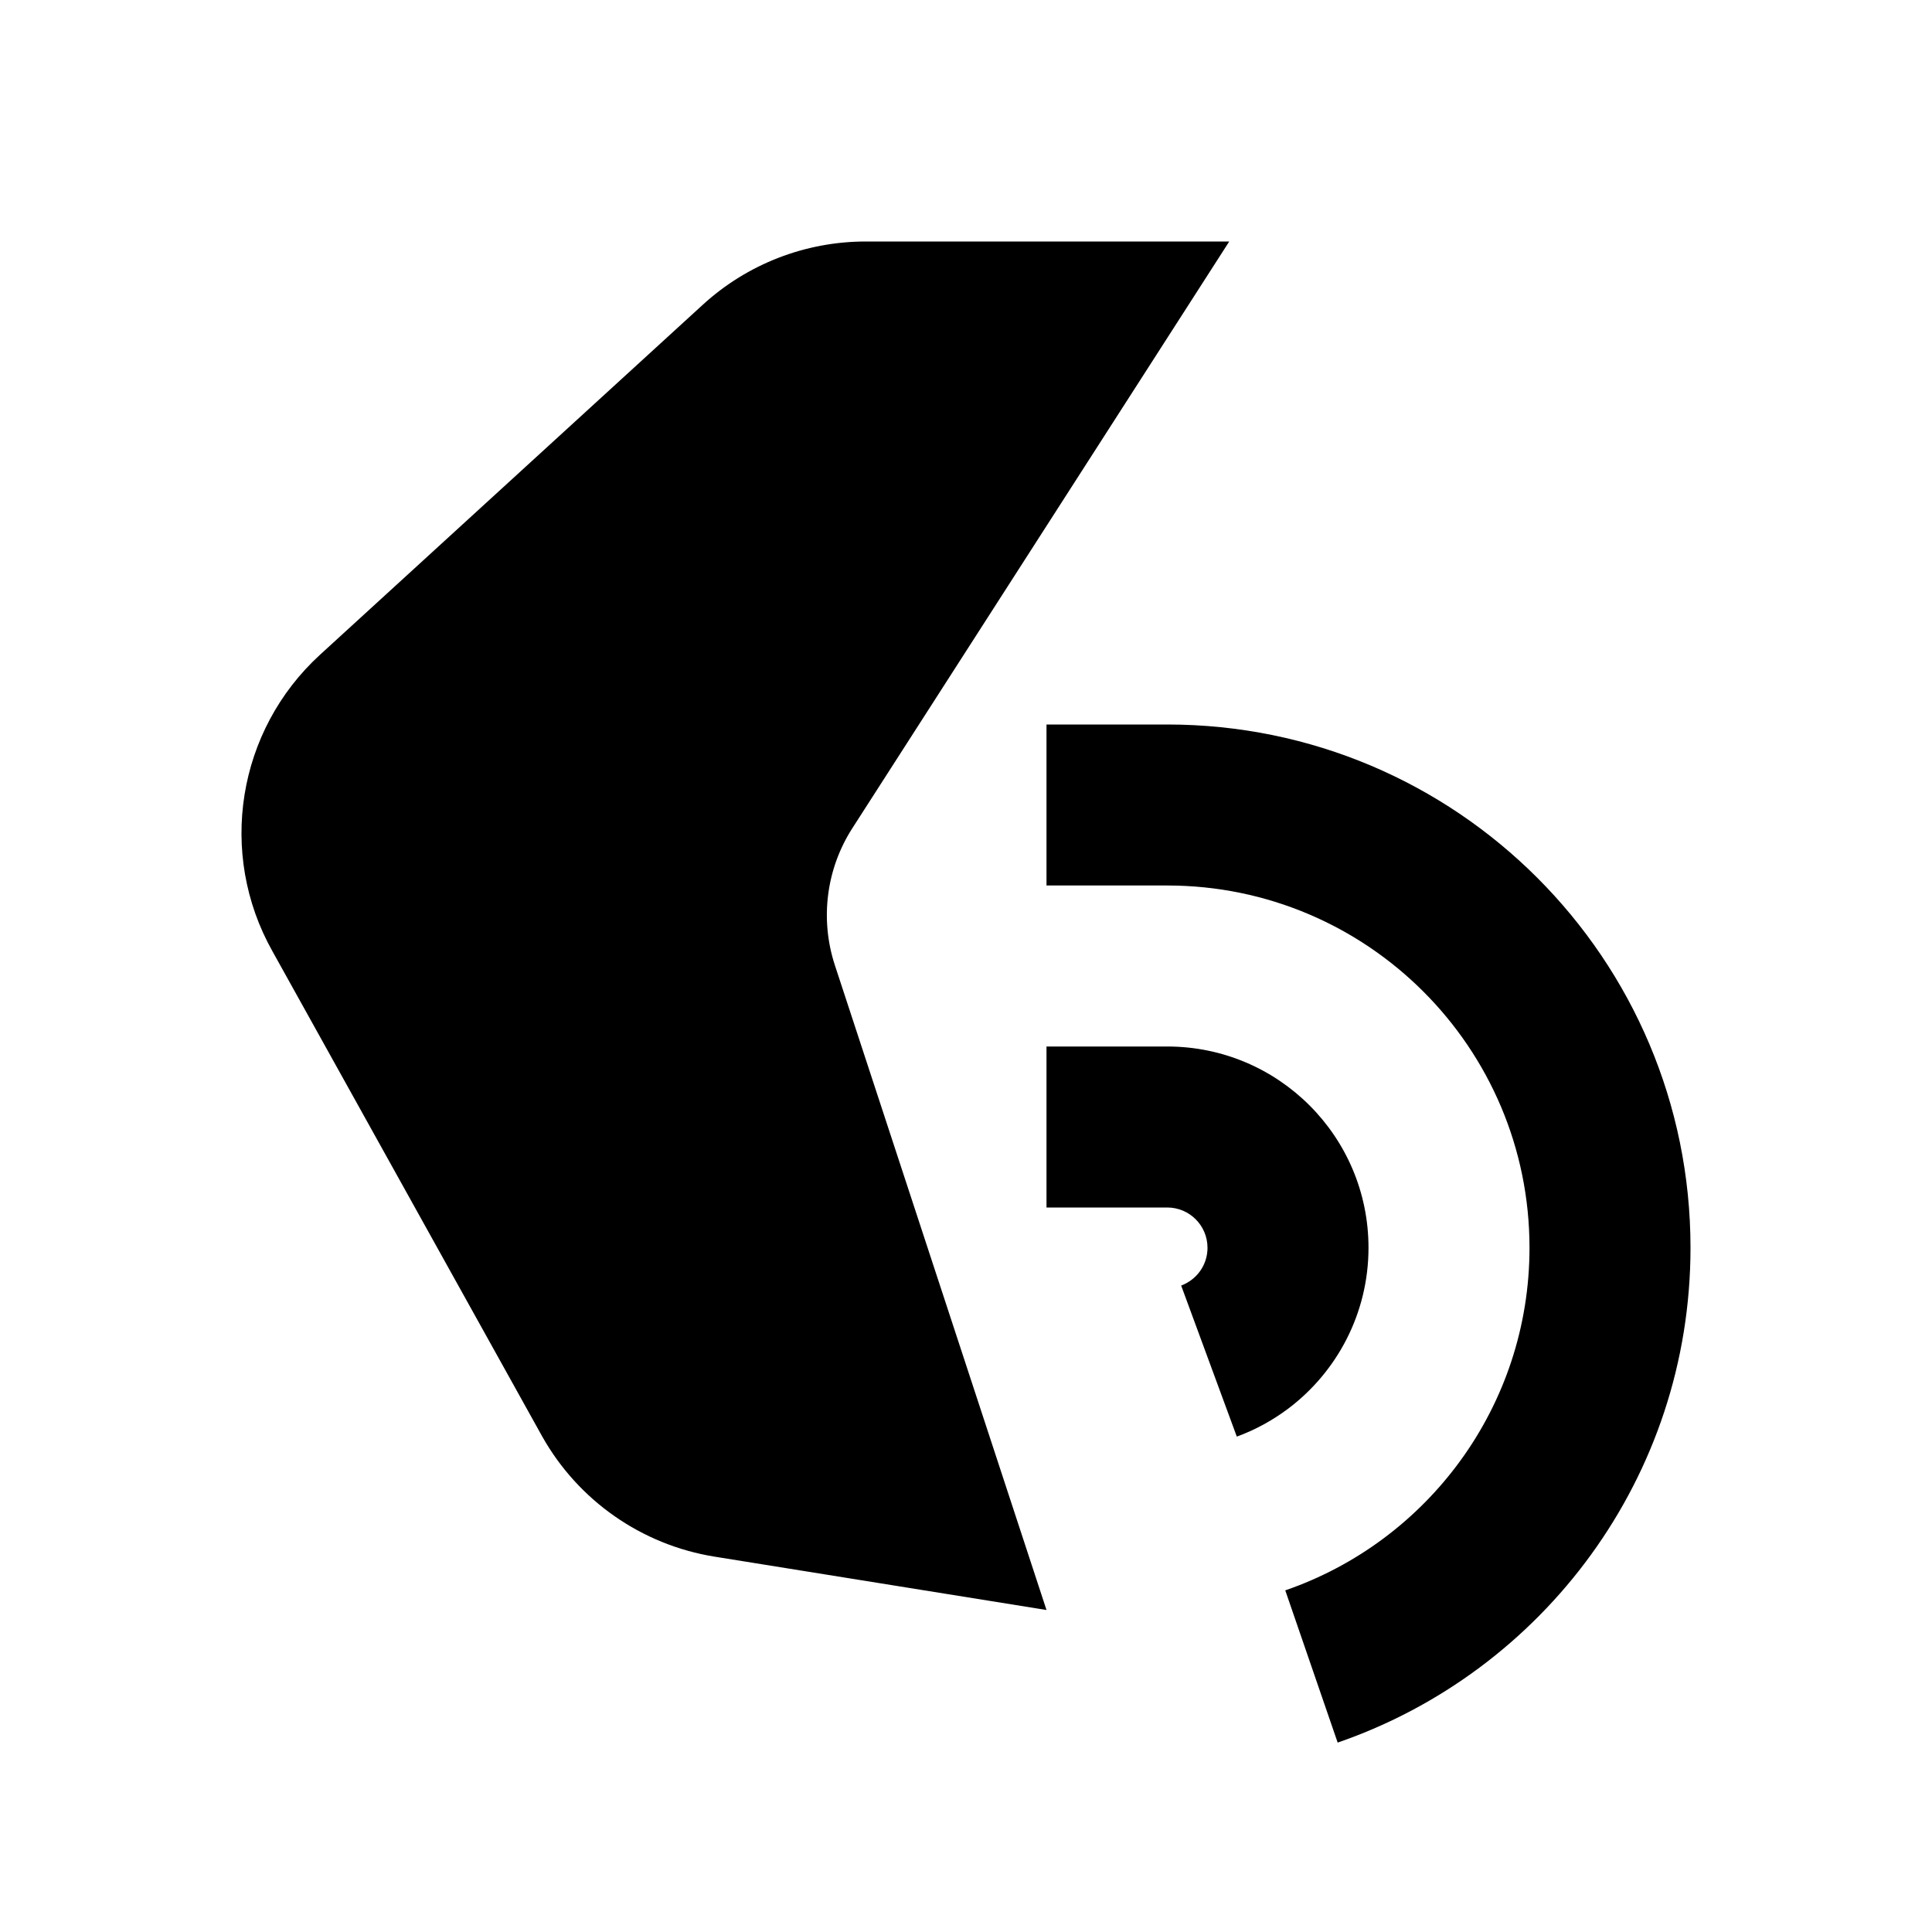 <svg width="24" height="24" viewBox="0 0 24 24" fill="none" xmlns="http://www.w3.org/2000/svg">
<path fill-rule="evenodd" clip-rule="evenodd" d="M15.27 3L10.589 10.287C10.264 10.792 10.184 11.416 10.37 11.987L13 20L8.875 19.337C7.972 19.191 7.185 18.642 6.736 17.845L3.385 11.818C2.701 10.602 2.946 9.075 3.976 8.133L8.73 3.786C9.283 3.28 10.005 3 10.755 3H15.27ZM13 9H14.5C18.09 9 21 11.91 21 15.5C21 18.35 19.166 20.769 16.617 21.647L15.966 19.756C17.733 19.148 19 17.471 19 15.5C19 13.015 16.985 11 14.5 11H13V9ZM14.5 13H13V15H14.5C14.776 15 15 15.224 15 15.5C15 15.662 14.924 15.807 14.8 15.9C14.761 15.929 14.718 15.953 14.673 15.97L15.364 17.846C15.597 17.761 15.812 17.642 16.006 17.496C16.608 17.041 17 16.316 17 15.5C17 14.119 15.881 13 14.5 13Z" fill="black"/>
</svg>
